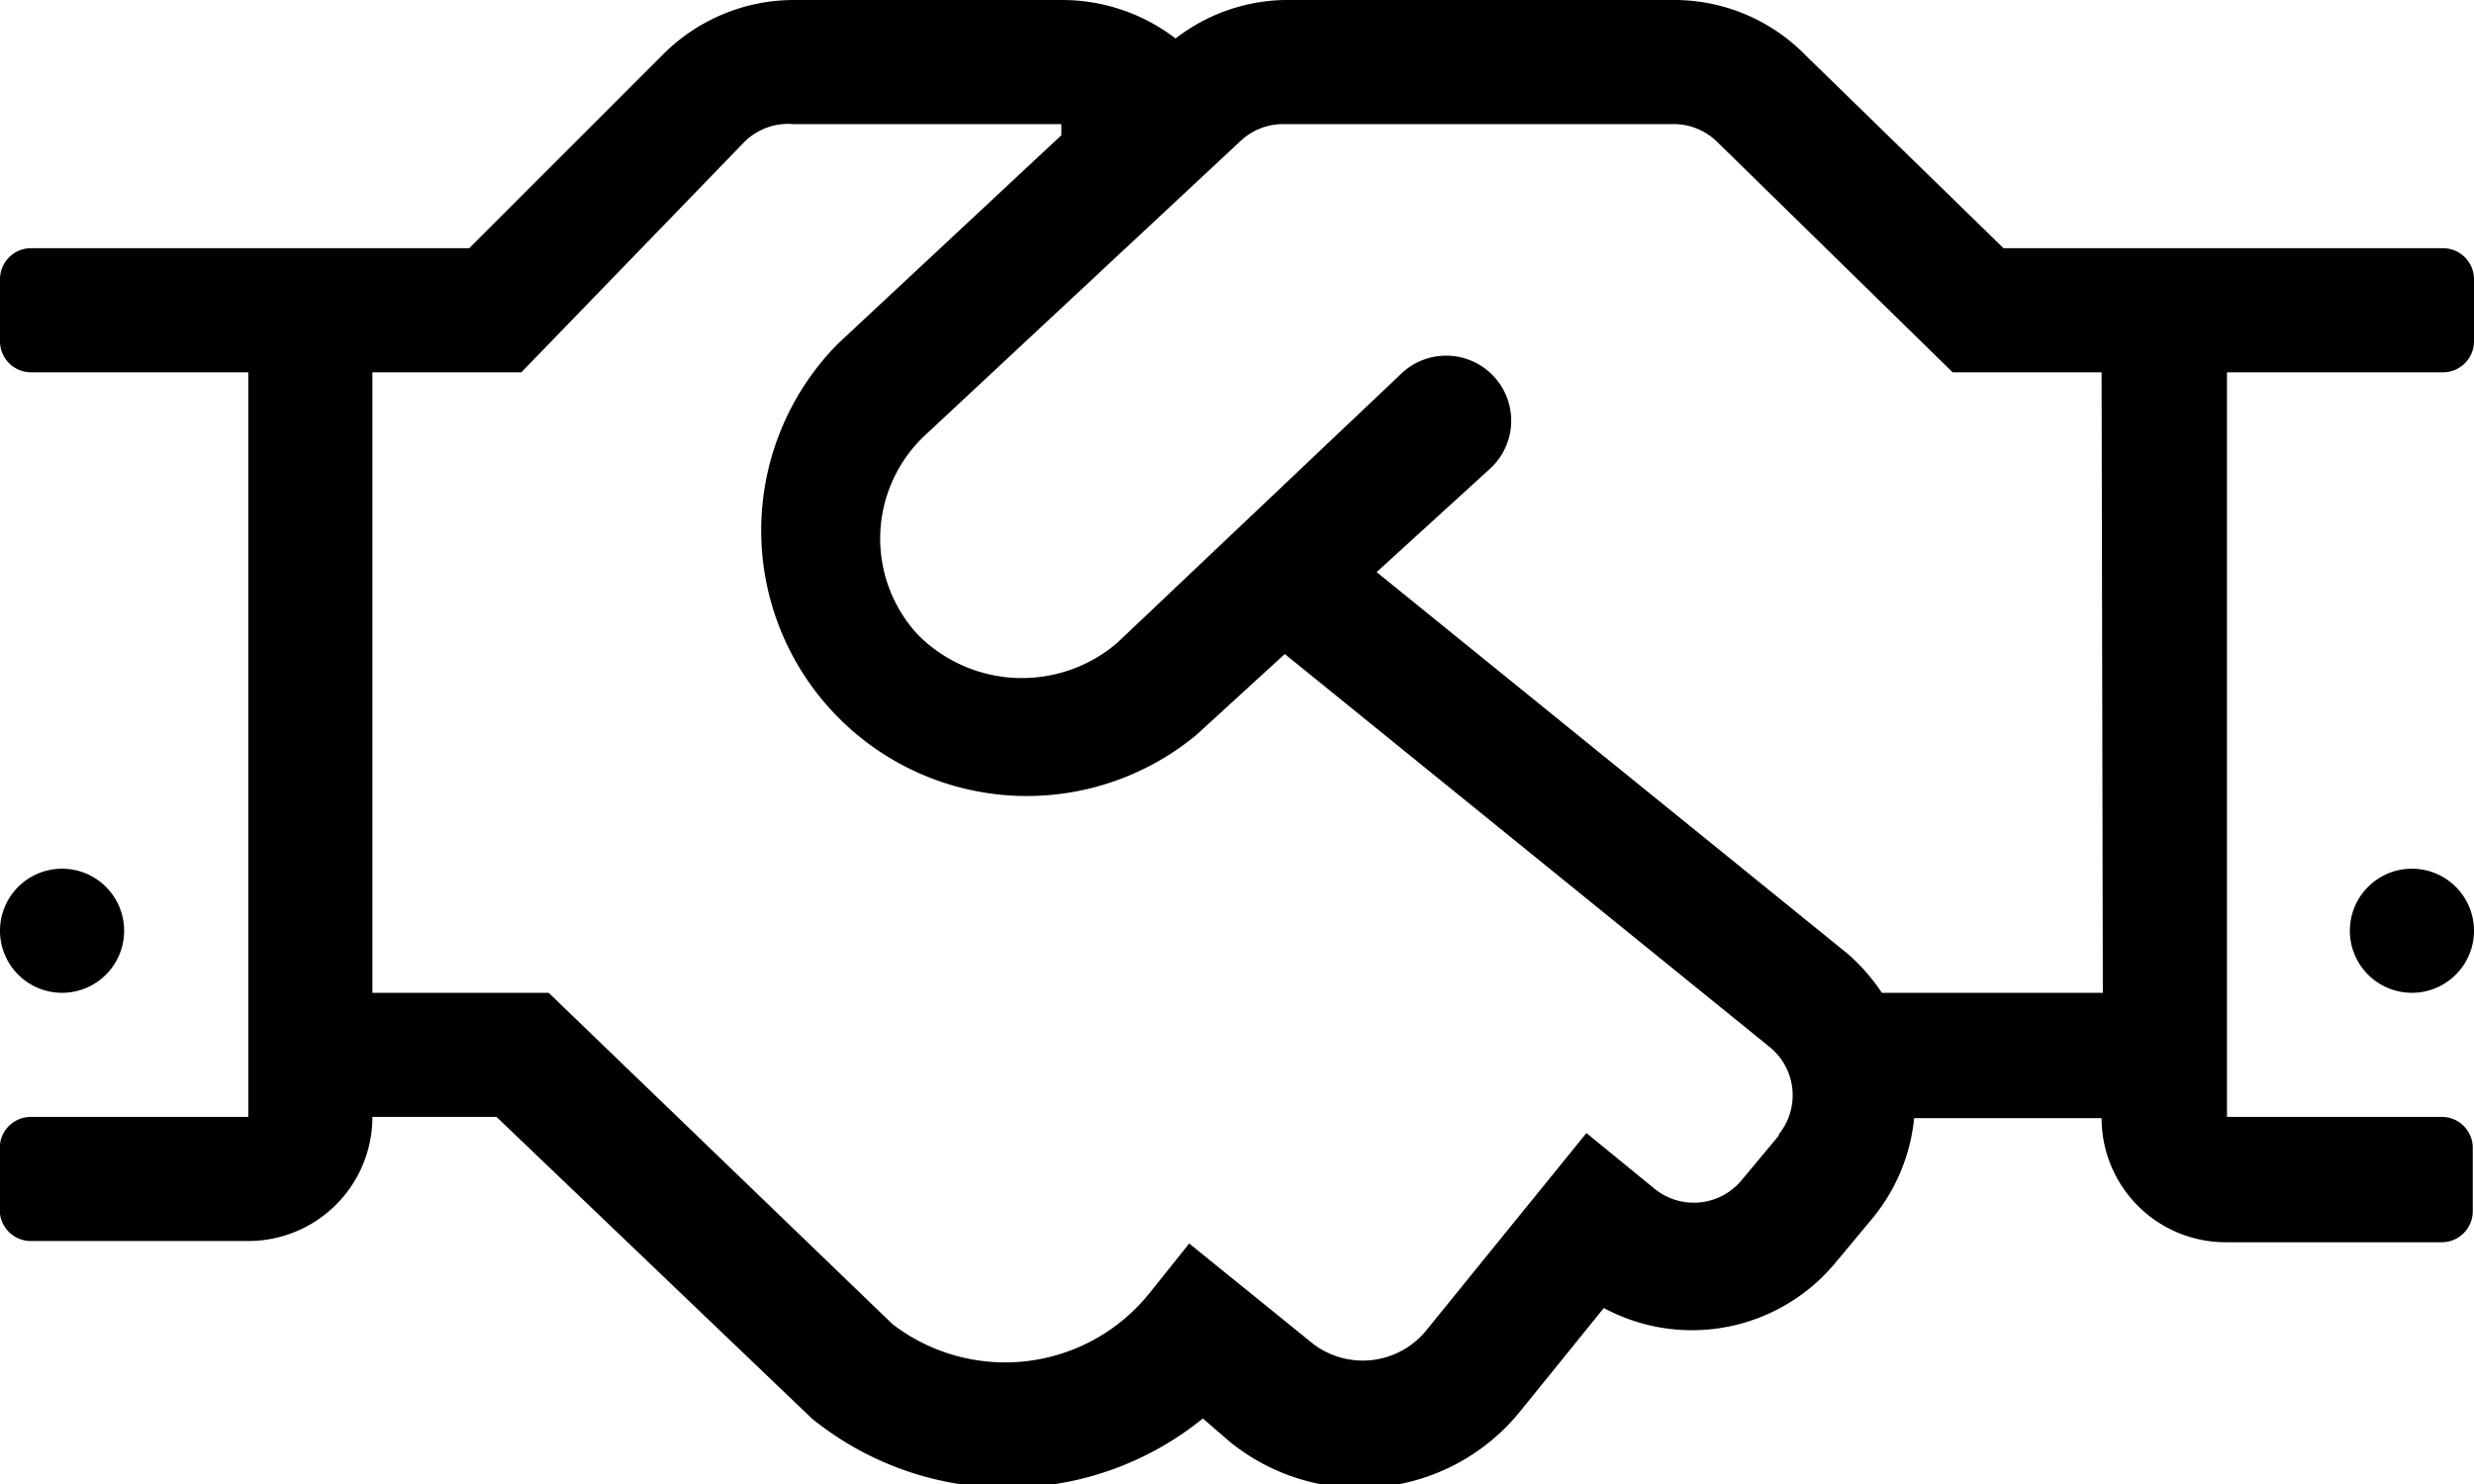 <svg xmlns="http://www.w3.org/2000/svg" viewBox="0 0 19.93 11.96"><title>obligations</title><g id="Layer_2" data-name="Layer 2"><g id="Layer_1-2" data-name="Layer 1"><path d="M.5,8a.5.5,0,1,0-.5-.5A.5.5,0,0,0,.5,8M19.68,2H16.14L14.55.45A1.48,1.48,0,0,0,13.49,0H10.35a1.48,1.48,0,0,0-.88.31A1.5,1.5,0,0,0,8.56,0H6.39A1.49,1.49,0,0,0,5.34.44L3.78,2H.25A.25.25,0,0,0,0,2.25v.5A.25.25,0,0,0,.25,3H2V9H.25A.25.25,0,0,0,0,9.22v.5A.25.25,0,0,0,.25,10H2A1,1,0,0,0,3,9H4l2.54,2.43a2.5,2.5,0,0,0,3.15,0l.22.19a1.66,1.66,0,0,0,2.33-.24l.68-.84a1.5,1.5,0,0,0,1.87-.37l.3-.36a1.5,1.5,0,0,0,.33-.8h1.51a1,1,0,0,0,1,1h1.74a.25.25,0,0,0,.25-.25v-.5A.25.25,0,0,0,19.68,9H17.94V3h1.74a.25.25,0,0,0,.25-.25v-.5A.25.25,0,0,0,19.68,2M14.33,9.15l-.3.36a.5.5,0,0,1-.7.07l-.55-.45-1.29,1.59a.66.66,0,0,1-.91.11l-1-.81-.32.4a1.49,1.49,0,0,1-2.07.25L4.42,8H3V3h1.2L6,1.14A.5.5,0,0,1,6.39,1H8.55l0,.09L6.75,2.77A2.14,2.14,0,0,0,9.64,5.92l.71-.65,3.91,3.17a.5.5,0,0,1,.07.7M16.94,8H15.16a1.61,1.61,0,0,0-.27-.31l-3.8-3.08L12,3.78A.5.5,0,0,0,11.3,3L9,5.18a1.18,1.18,0,0,1-1.61-.07,1.14,1.14,0,0,1,.07-1.61L10,1.13A.5.5,0,0,1,10.34,1h3.15a.5.5,0,0,1,.35.15L15.73,3h1.2Zm2.49-1a.5.5,0,1,0,.5.5.5.5,0,0,0-.5-.5" /></g></g></svg>